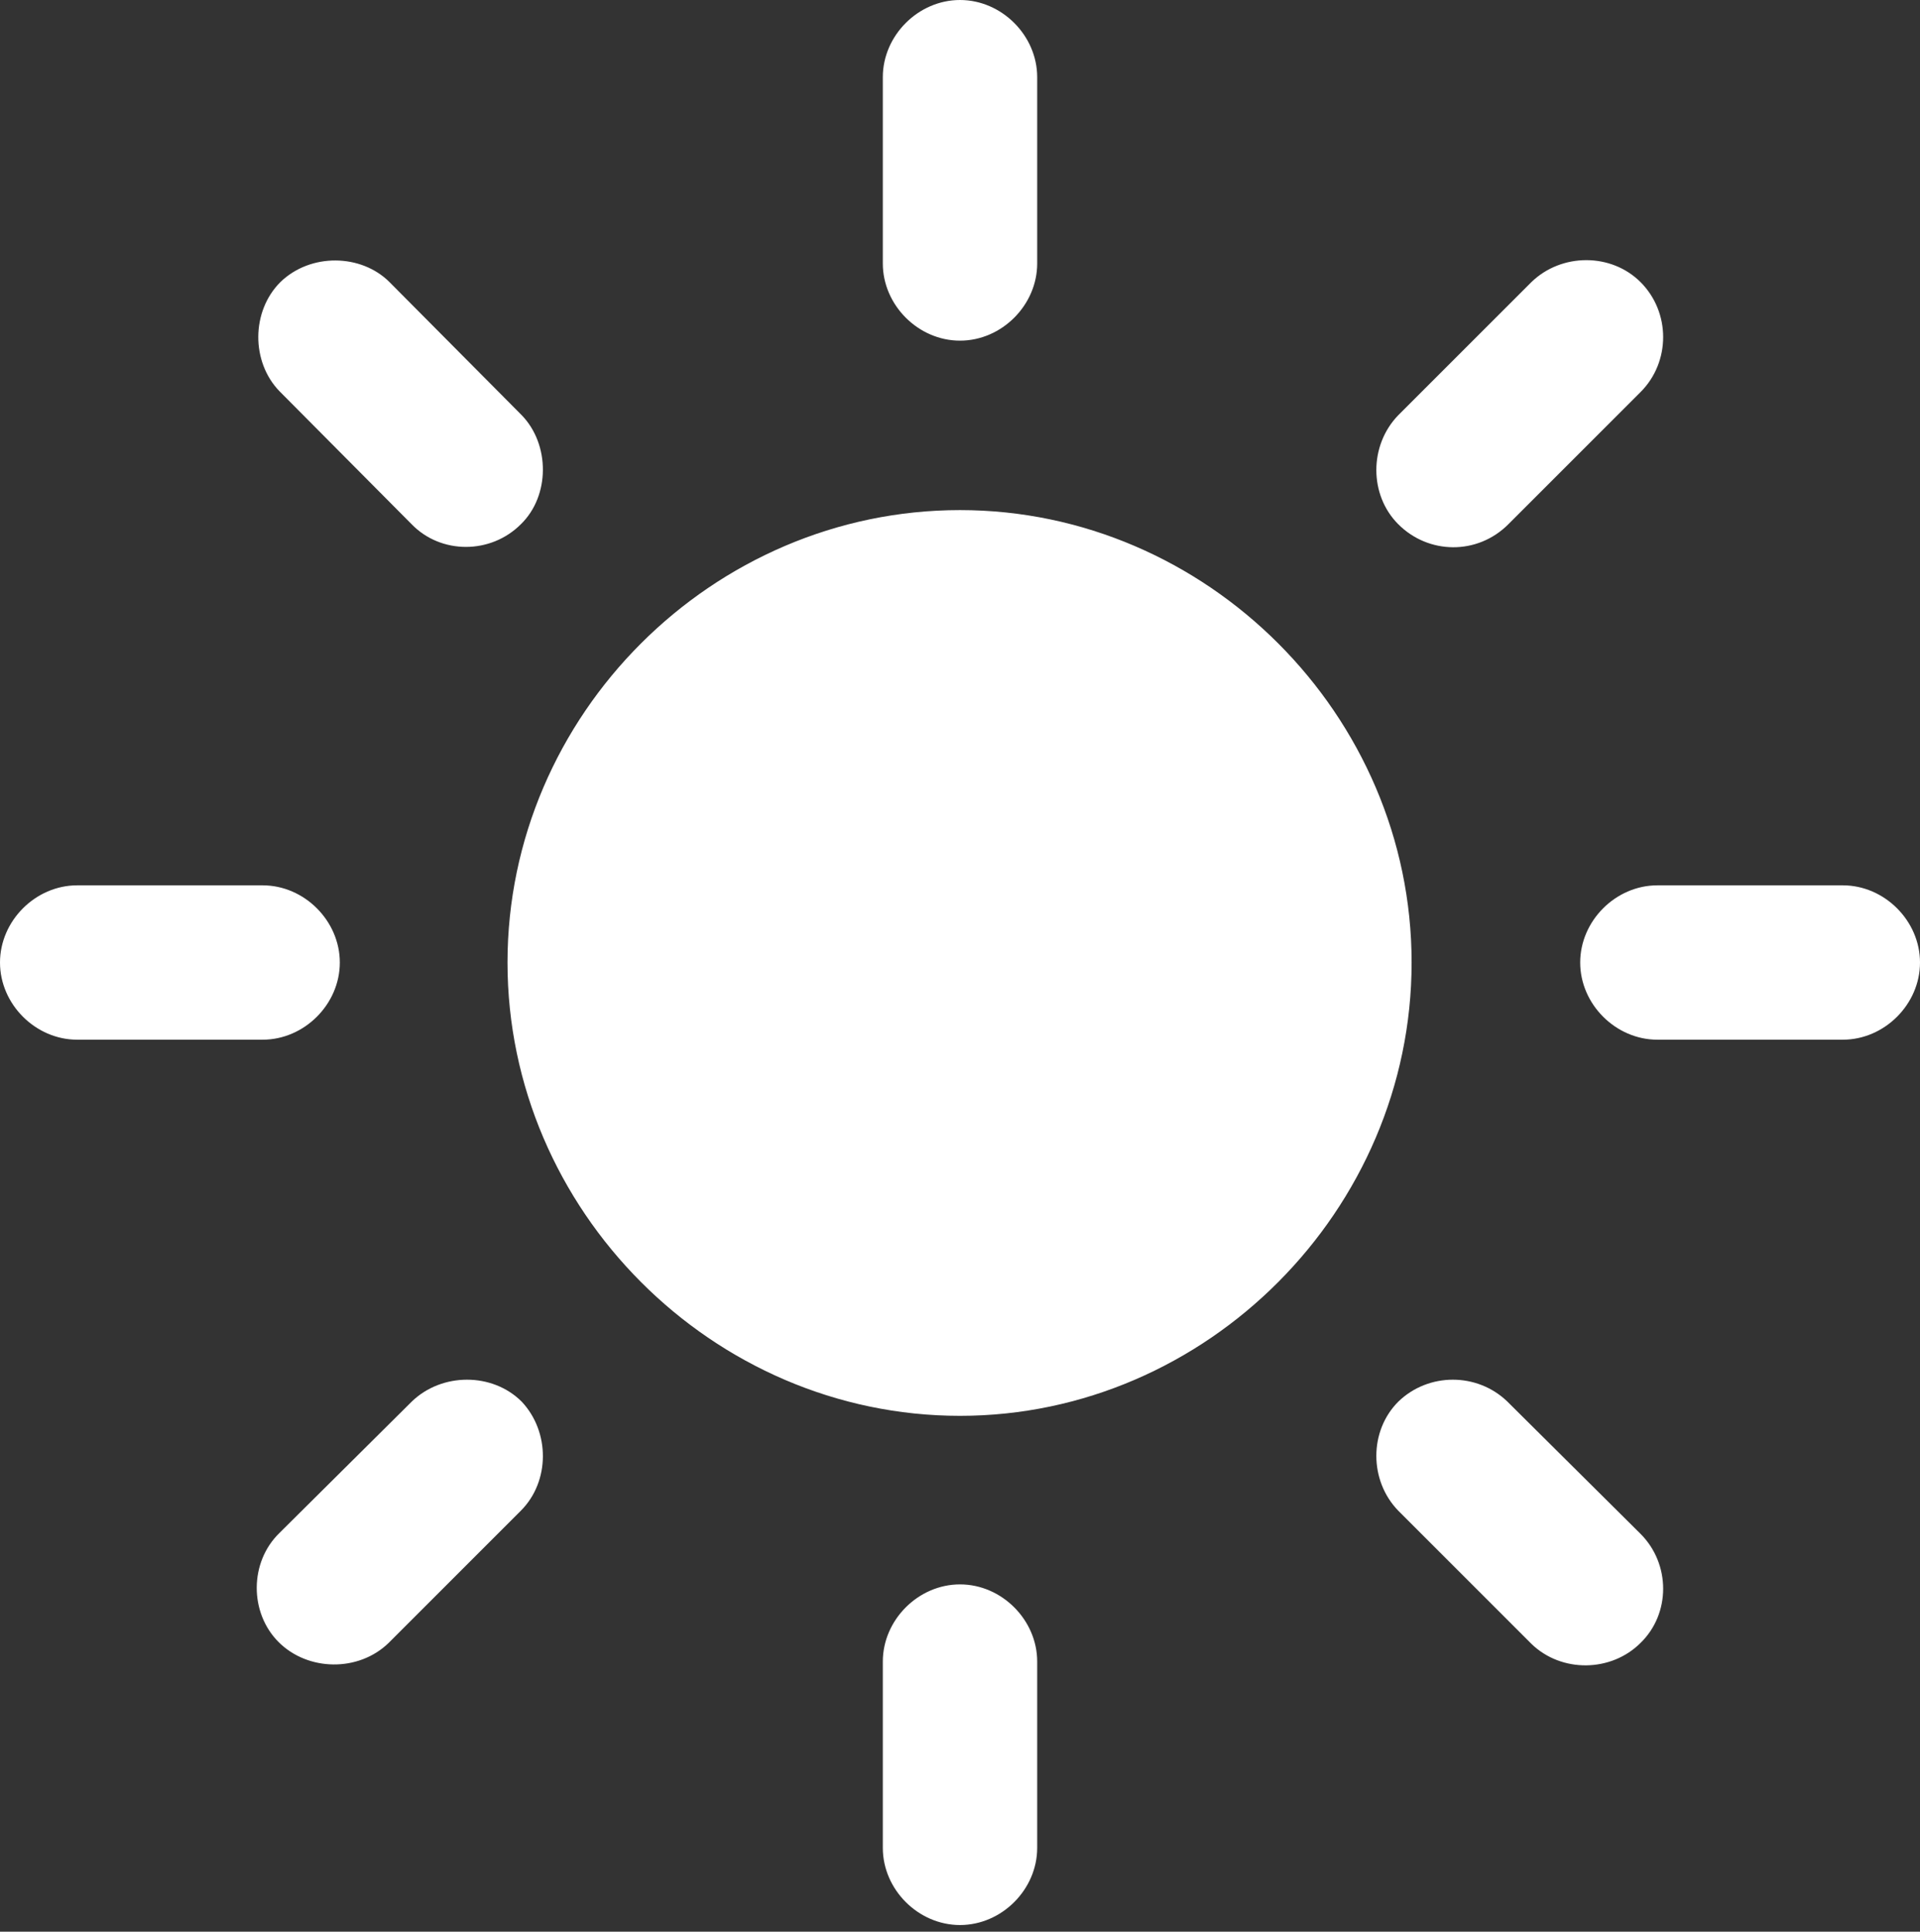 <svg width="160" height="161" viewBox="0 0 160 161" fill="none" xmlns="http://www.w3.org/2000/svg">
<rect x="0" y="0" width="160" height="161" fill="#333333" stroke="none"/>
<path d="M86.433 6.433C86.433 2.957 83.475 0 80 0C76.525 0 73.568 2.957 73.568 6.433V21.959C73.568 25.434 76.525 28.392 80 28.392C83.475 28.392 86.433 25.434 86.433 21.959V6.433ZM116.525 34.602C114.085 37.117 114.085 41.257 116.525 43.697C119.039 46.211 123.106 46.285 125.693 43.697L136.71 32.68C139.225 30.166 139.225 26.026 136.71 23.512C134.27 21.072 130.13 21.072 127.616 23.512L116.525 34.602ZM34.307 43.697C36.747 46.211 40.887 46.211 43.401 43.697C45.841 41.331 45.841 37.043 43.475 34.602L32.459 23.512C30.093 21.146 25.878 21.072 23.364 23.512C20.924 25.952 20.924 30.166 23.29 32.607L34.307 43.697ZM80 42.514C59.372 42.514 42.292 59.593 42.292 80.222C42.292 100.85 59.372 118.004 80 118.004C100.555 118.004 117.634 100.85 117.634 80.222C117.634 59.593 100.555 42.514 80 42.514ZM153.568 86.654C157.043 86.654 160 83.697 160 80.222C160 76.747 157.043 73.789 153.568 73.789H138.115C134.64 73.789 131.683 76.747 131.683 80.222C131.683 83.697 134.64 86.654 138.115 86.654H153.568ZM6.433 73.789C2.957 73.789 0 76.747 0 80.222C0 83.697 2.957 86.654 6.433 86.654H21.886C25.361 86.654 28.318 83.697 28.318 80.222C28.318 76.747 25.361 73.789 21.886 73.789H6.433ZM125.62 116.821C123.106 114.381 119.039 114.381 116.525 116.821C114.085 119.261 114.085 123.402 116.525 125.915L127.616 137.006C130.13 139.446 134.27 139.372 136.71 136.932C139.225 134.492 139.225 130.352 136.71 127.838L125.62 116.821ZM23.29 127.764C20.776 130.204 20.776 134.418 23.216 136.858C25.656 139.298 29.87 139.372 32.385 136.932L43.401 125.915C45.841 123.475 45.841 119.335 43.475 116.821C41.035 114.381 36.821 114.381 34.307 116.821L23.29 127.764ZM86.433 138.485C86.433 135.01 83.475 132.052 80 132.052C76.525 132.052 73.568 135.01 73.568 138.485V154.011C73.568 157.487 76.525 160.444 80 160.444C83.475 160.444 86.433 157.487 86.433 154.011V138.485Z" fill="white"/>
</svg>
